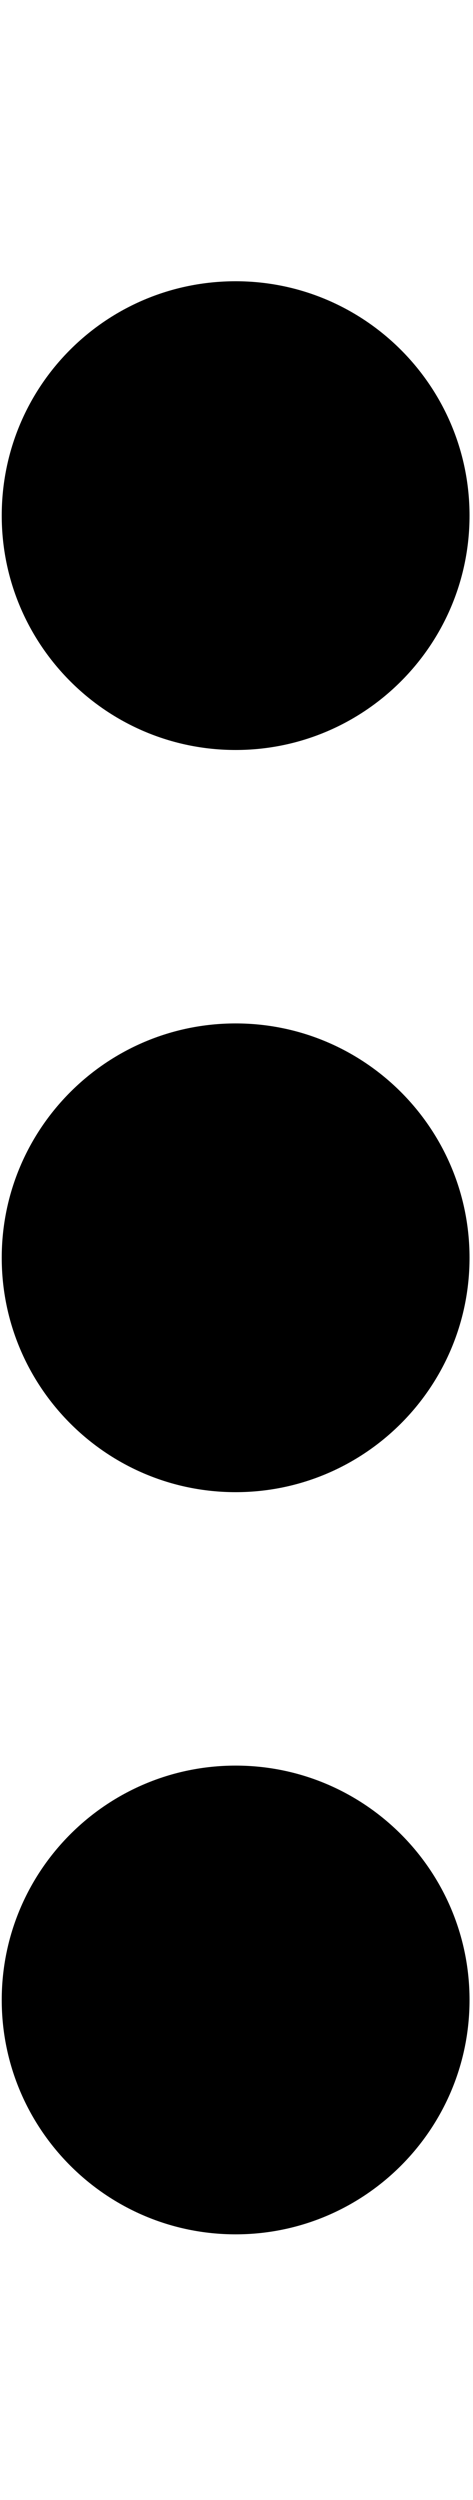 <?xml version="1.0" encoding="utf-8"?>
<!-- Generator: Adobe Illustrator 23.1.1, SVG Export Plug-In . SVG Version: 6.00 Build 0)  -->
<svg version="1.1" id="Layer_1" xmlns="http://www.w3.org/2000/svg" xmlns:xlink="http://www.w3.org/1999/xlink" x="0px" y="0px"
	 viewBox="0 0 54.6 288" style="enable-background:new 0 0 54.6 288;" xml:space="preserve">
<style type="text/css">
	.st0{fill:#FFFFFF;}
	.st1{fill:none;}
	.st2{fill:#010101;}
	.st3{fill-rule:evenodd;clip-rule:evenodd;fill:#010101;}
	.st4{fill:#020202;}
</style>
<g>
	<path d="M27.2,117.9c14.9,0,27,12.1,27,27s-12.1,27-27,27s-27-12.1-27-27S12.3,117.9,27.2,117.9z M0.2,59.4c0,14.9,12.1,27,27,27
		s27-12.1,27-27s-12.1-27-27-27S0.2,44.4,0.2,59.4z M0.2,230.4c0,14.9,12.1,27,27,27s27-12.1,27-27s-12.1-27-27-27
		S0.2,215.5,0.2,230.4z"/>
</g>
</svg>
